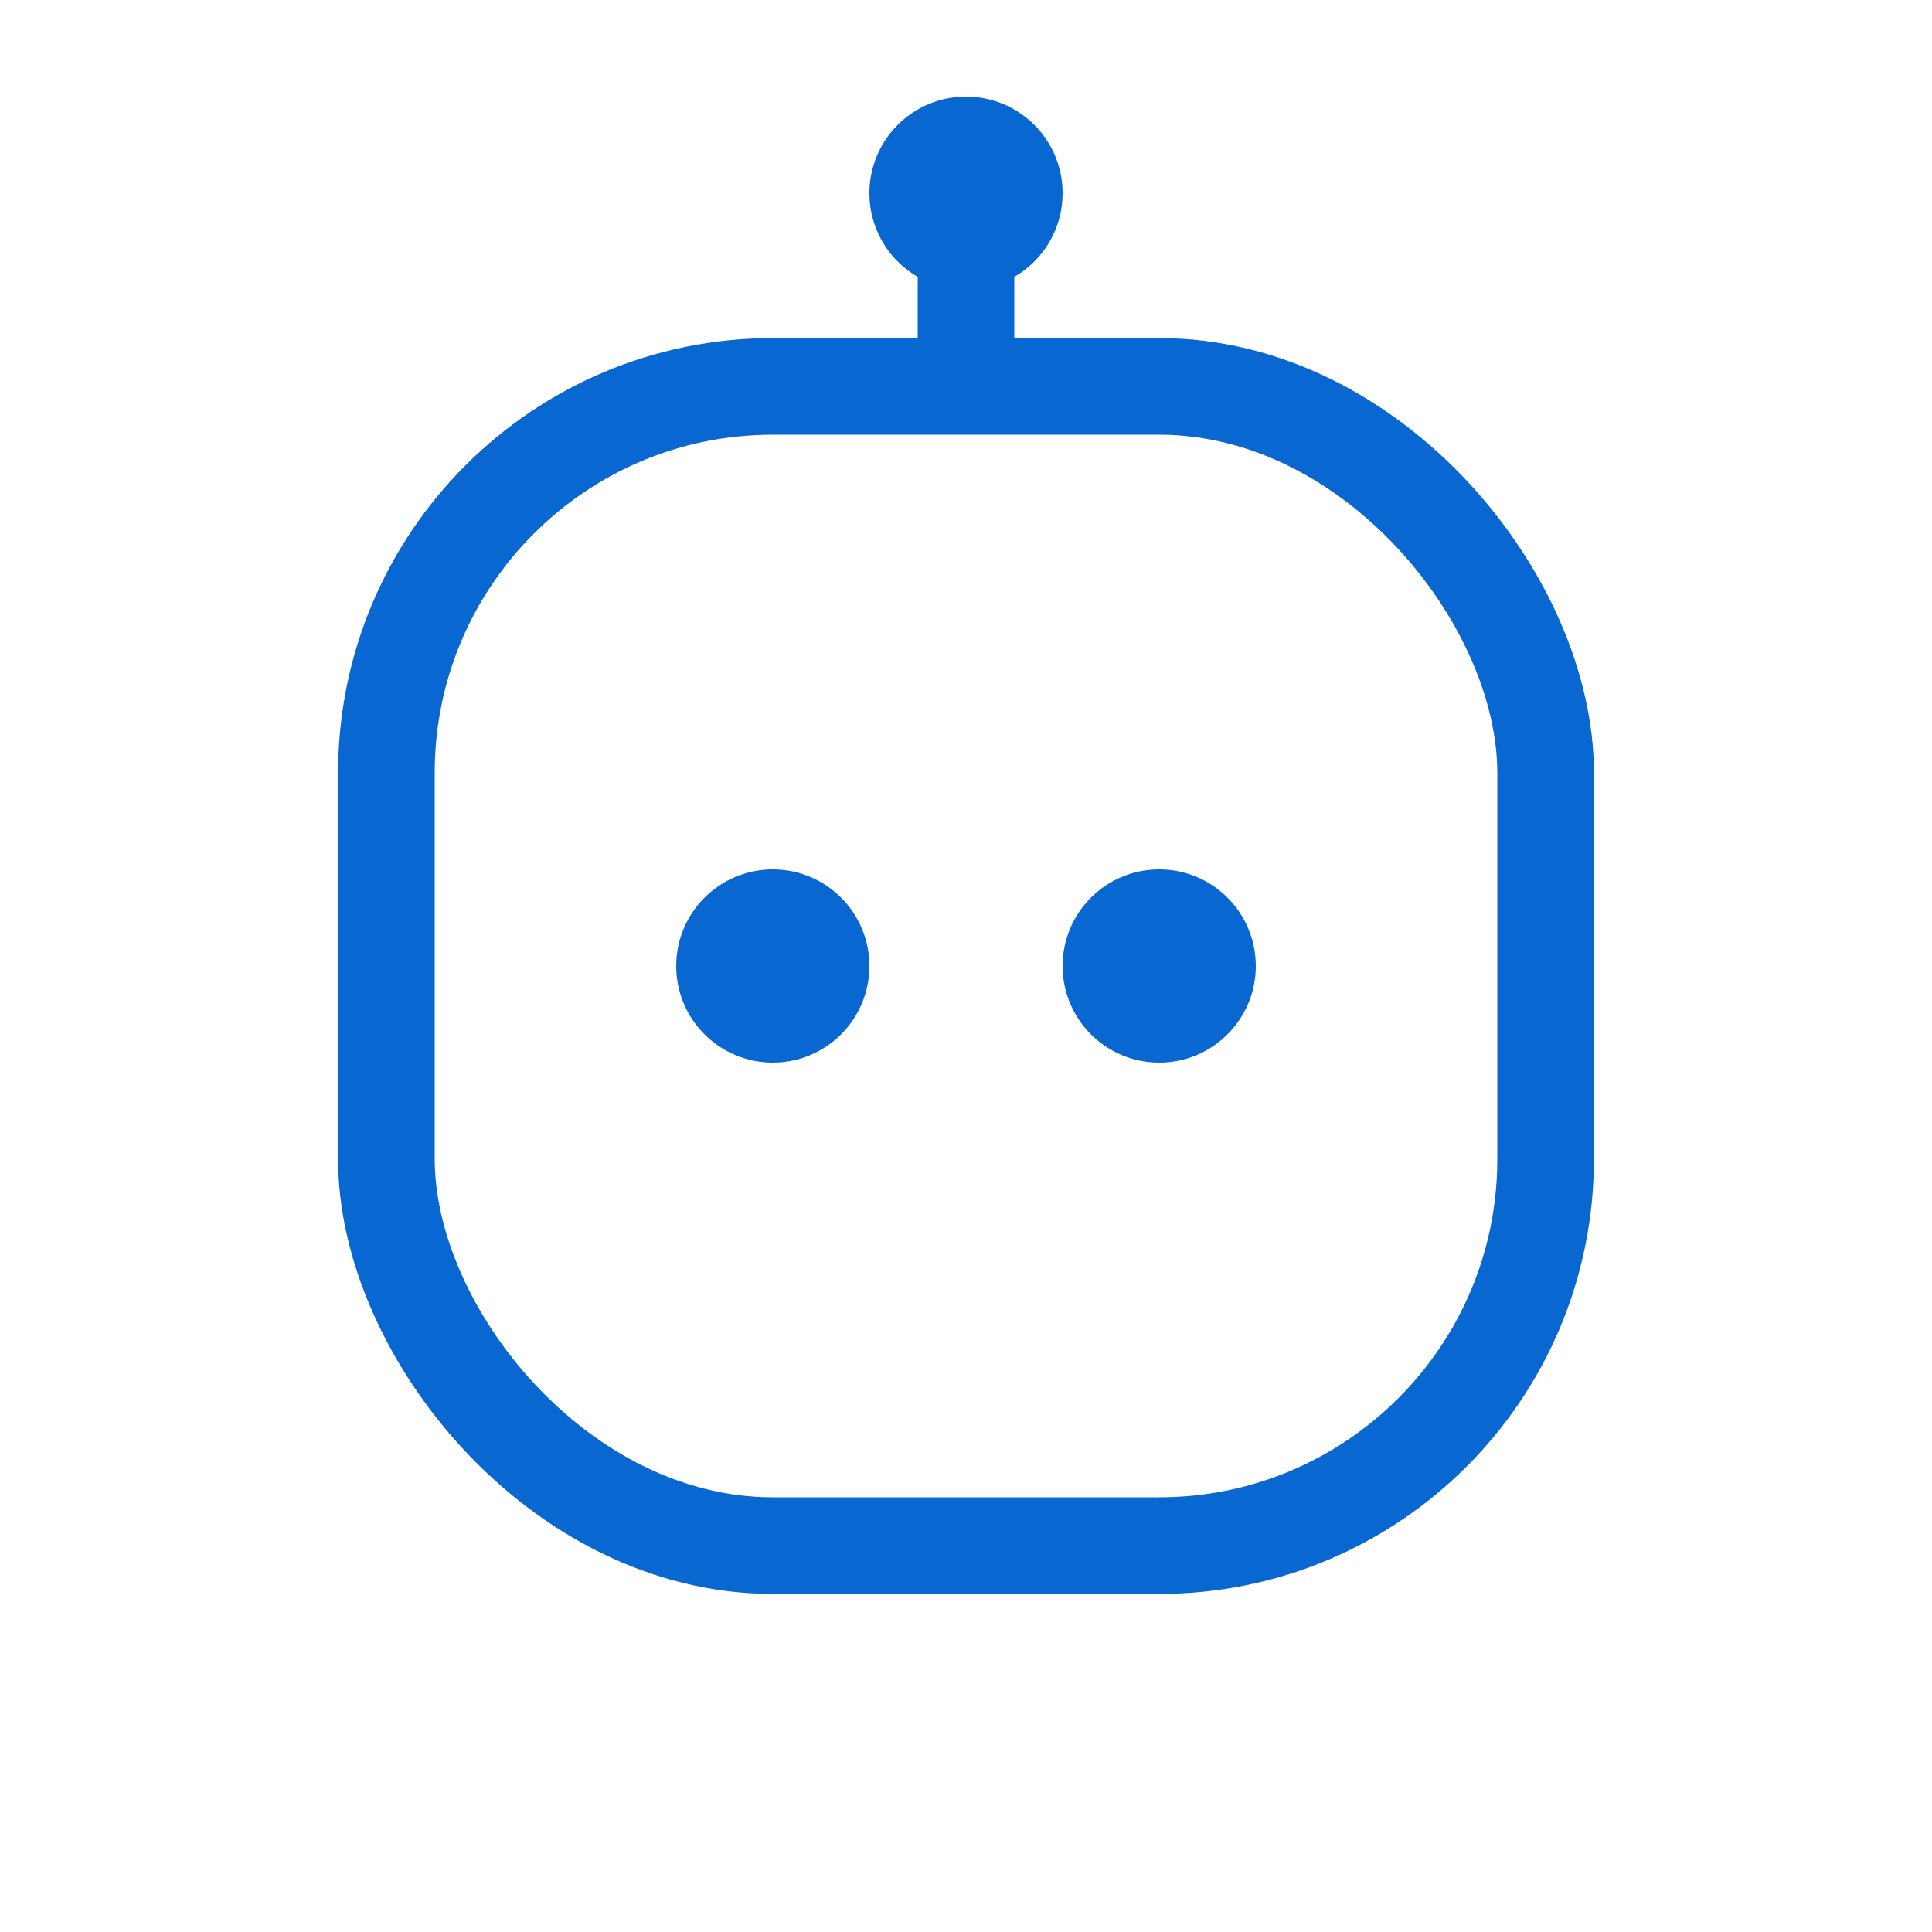 <?xml version="1.0" encoding="UTF-8"?>
<svg width="40" height="40" viewBox="0 0 40 40" fill="none" xmlns="http://www.w3.org/2000/svg">
  <!-- Bot head -->
  <rect x="8" y="8" width="24" height="24" rx="8" stroke="#0967D2" stroke-width="2"/>
  <!-- Bot eyes -->
  <circle cx="16" cy="20" r="2" fill="#0967D2"/>
  <circle cx="24" cy="20" r="2" fill="#0967D2"/>
  <!-- Bot antenna -->
  <line x1="20" y1="4" x2="20" y2="8" stroke="#0967D2" stroke-width="2"/>
  <circle cx="20" cy="4" r="2" fill="#0967D2"/>
</svg> 